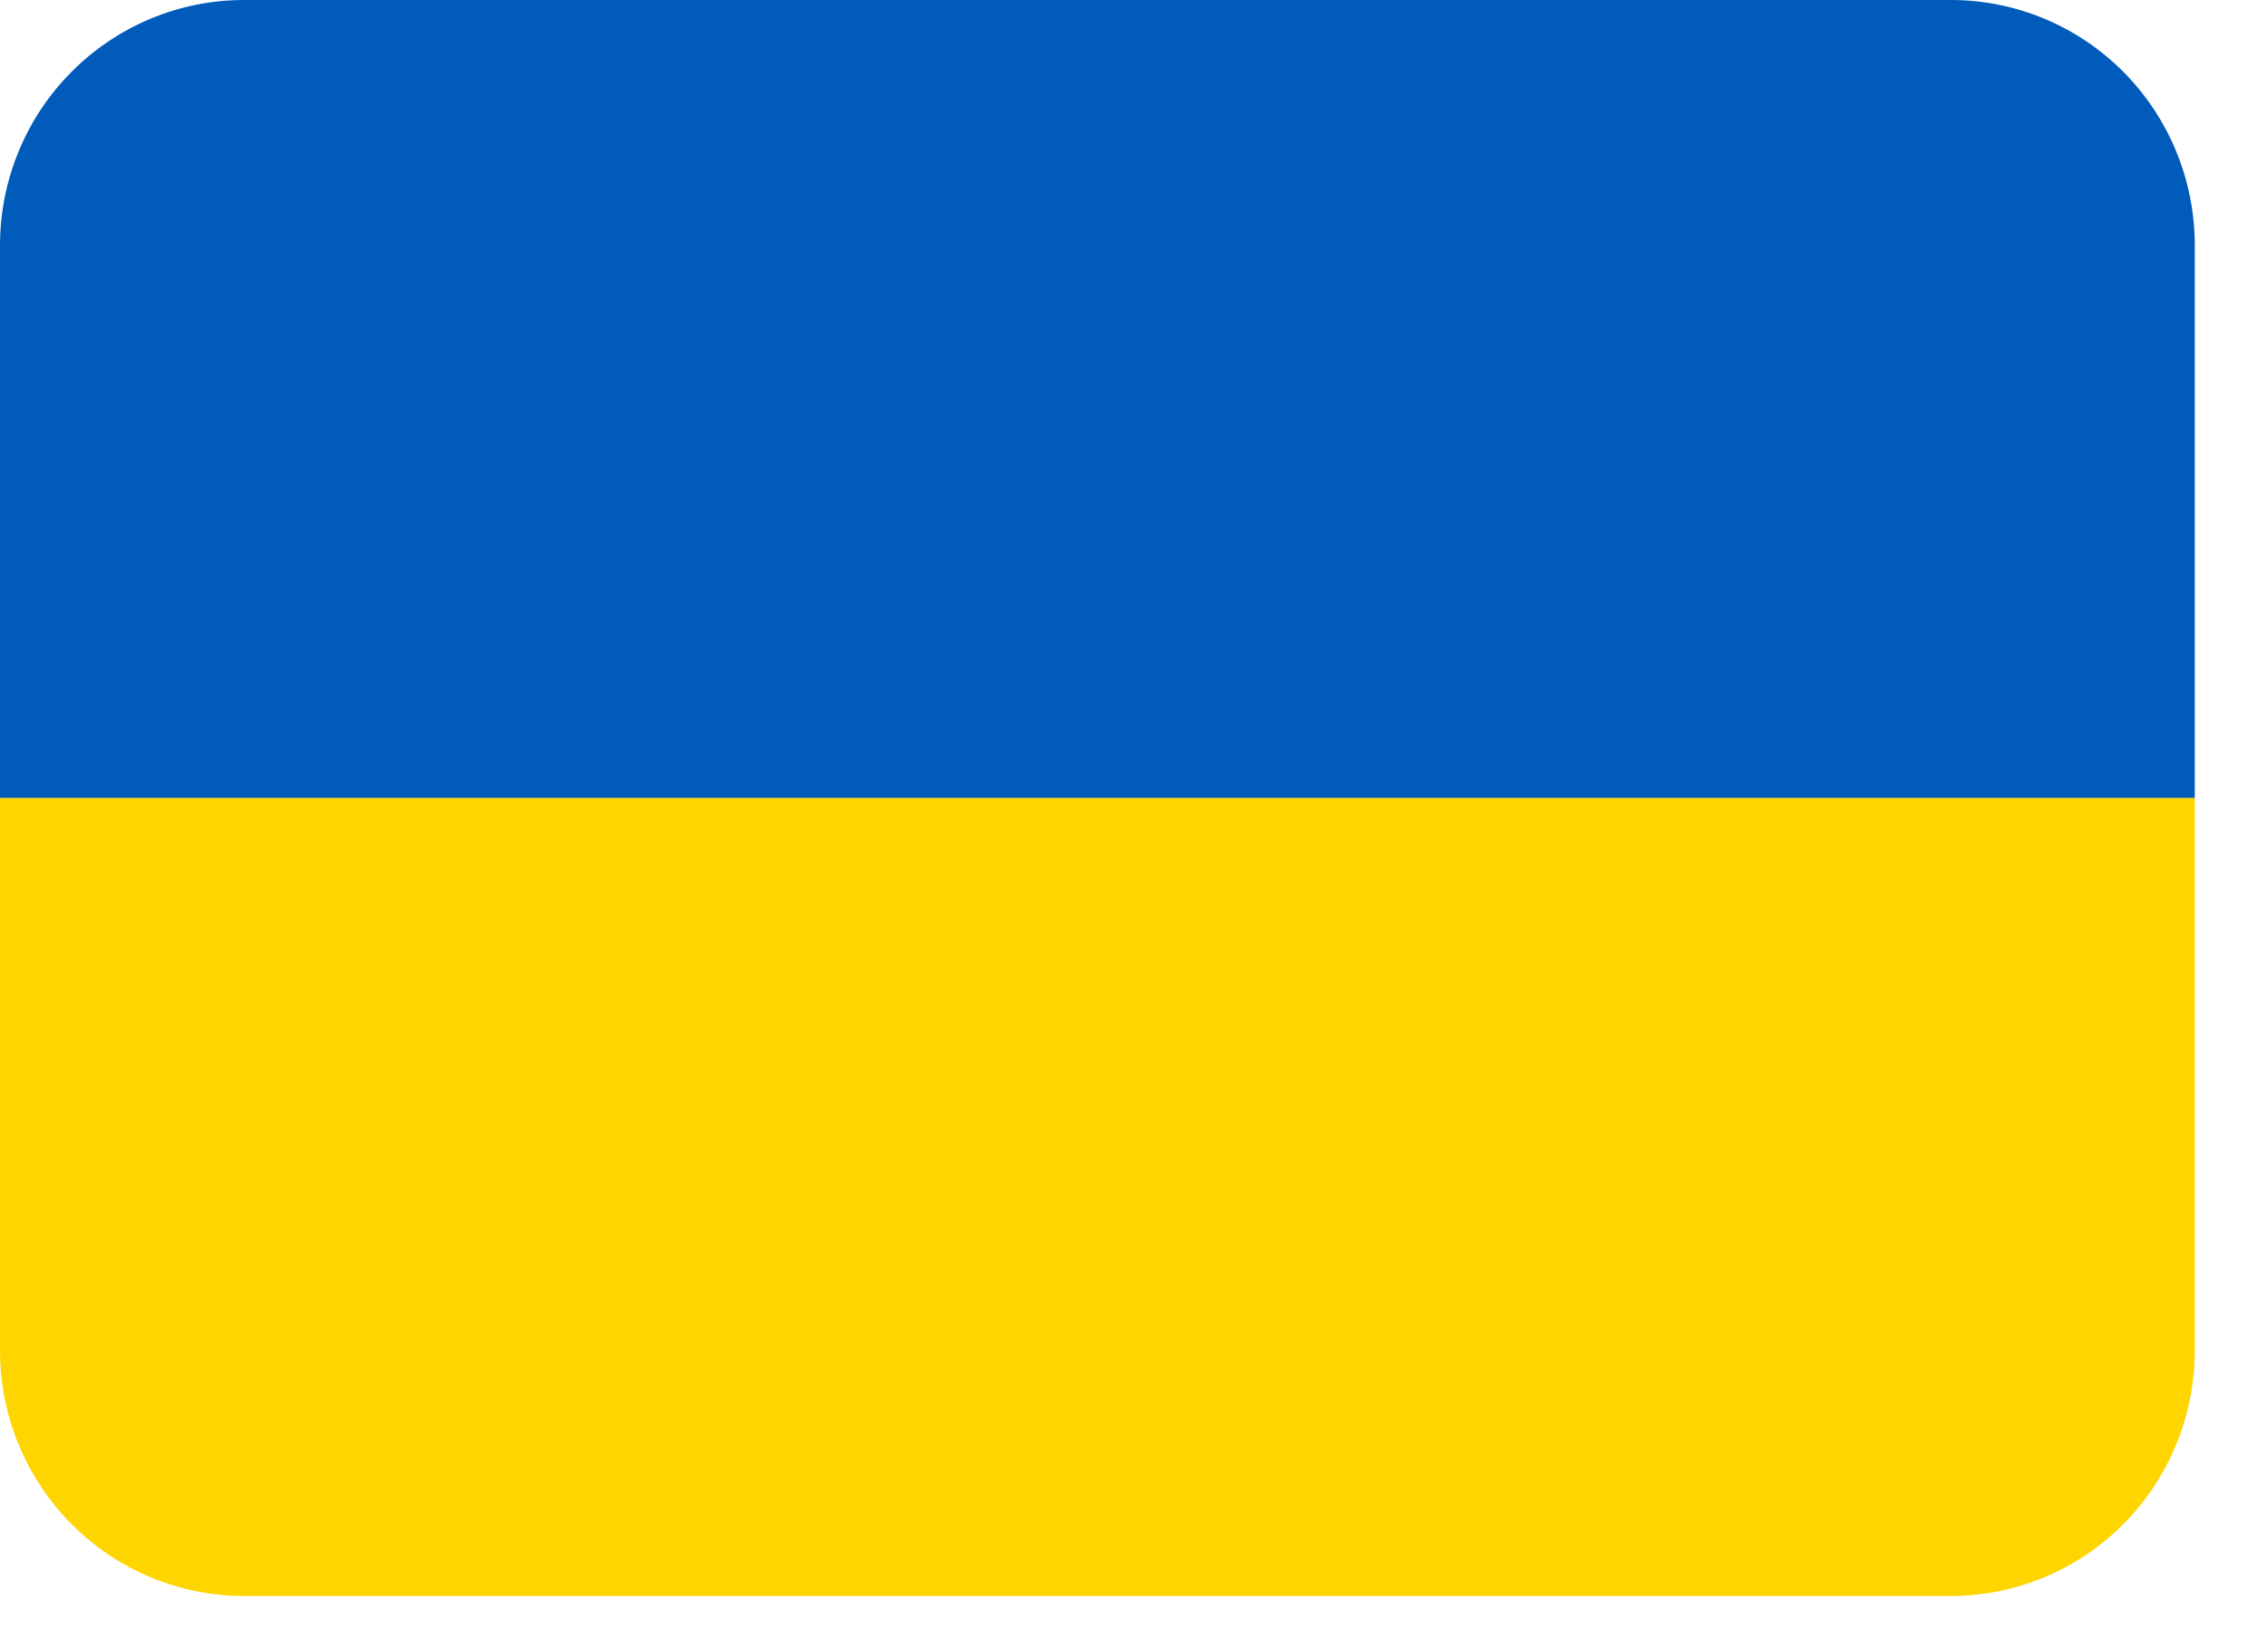 <svg width="22" height="16" viewBox="0 0 22 16" fill="none" xmlns="http://www.w3.org/2000/svg">
<path d="M18.925 0H2.366C1.738 0 1.137 0.251 0.693 0.698C0.249 1.144 0 1.75 0 2.382L0 7.742H21.29V2.382C21.29 1.75 21.041 1.144 20.598 0.698C20.154 0.251 19.552 0 18.925 0Z" fill="#005BBB"/>
<path d="M21.29 13.101C21.29 13.733 21.041 14.339 20.598 14.786C20.154 15.233 19.552 15.484 18.925 15.484H2.366C1.738 15.484 1.137 15.233 0.693 14.786C0.249 14.339 0 13.733 0 13.101V7.742H21.29V13.101Z" fill="#FFD500"/>
</svg>

